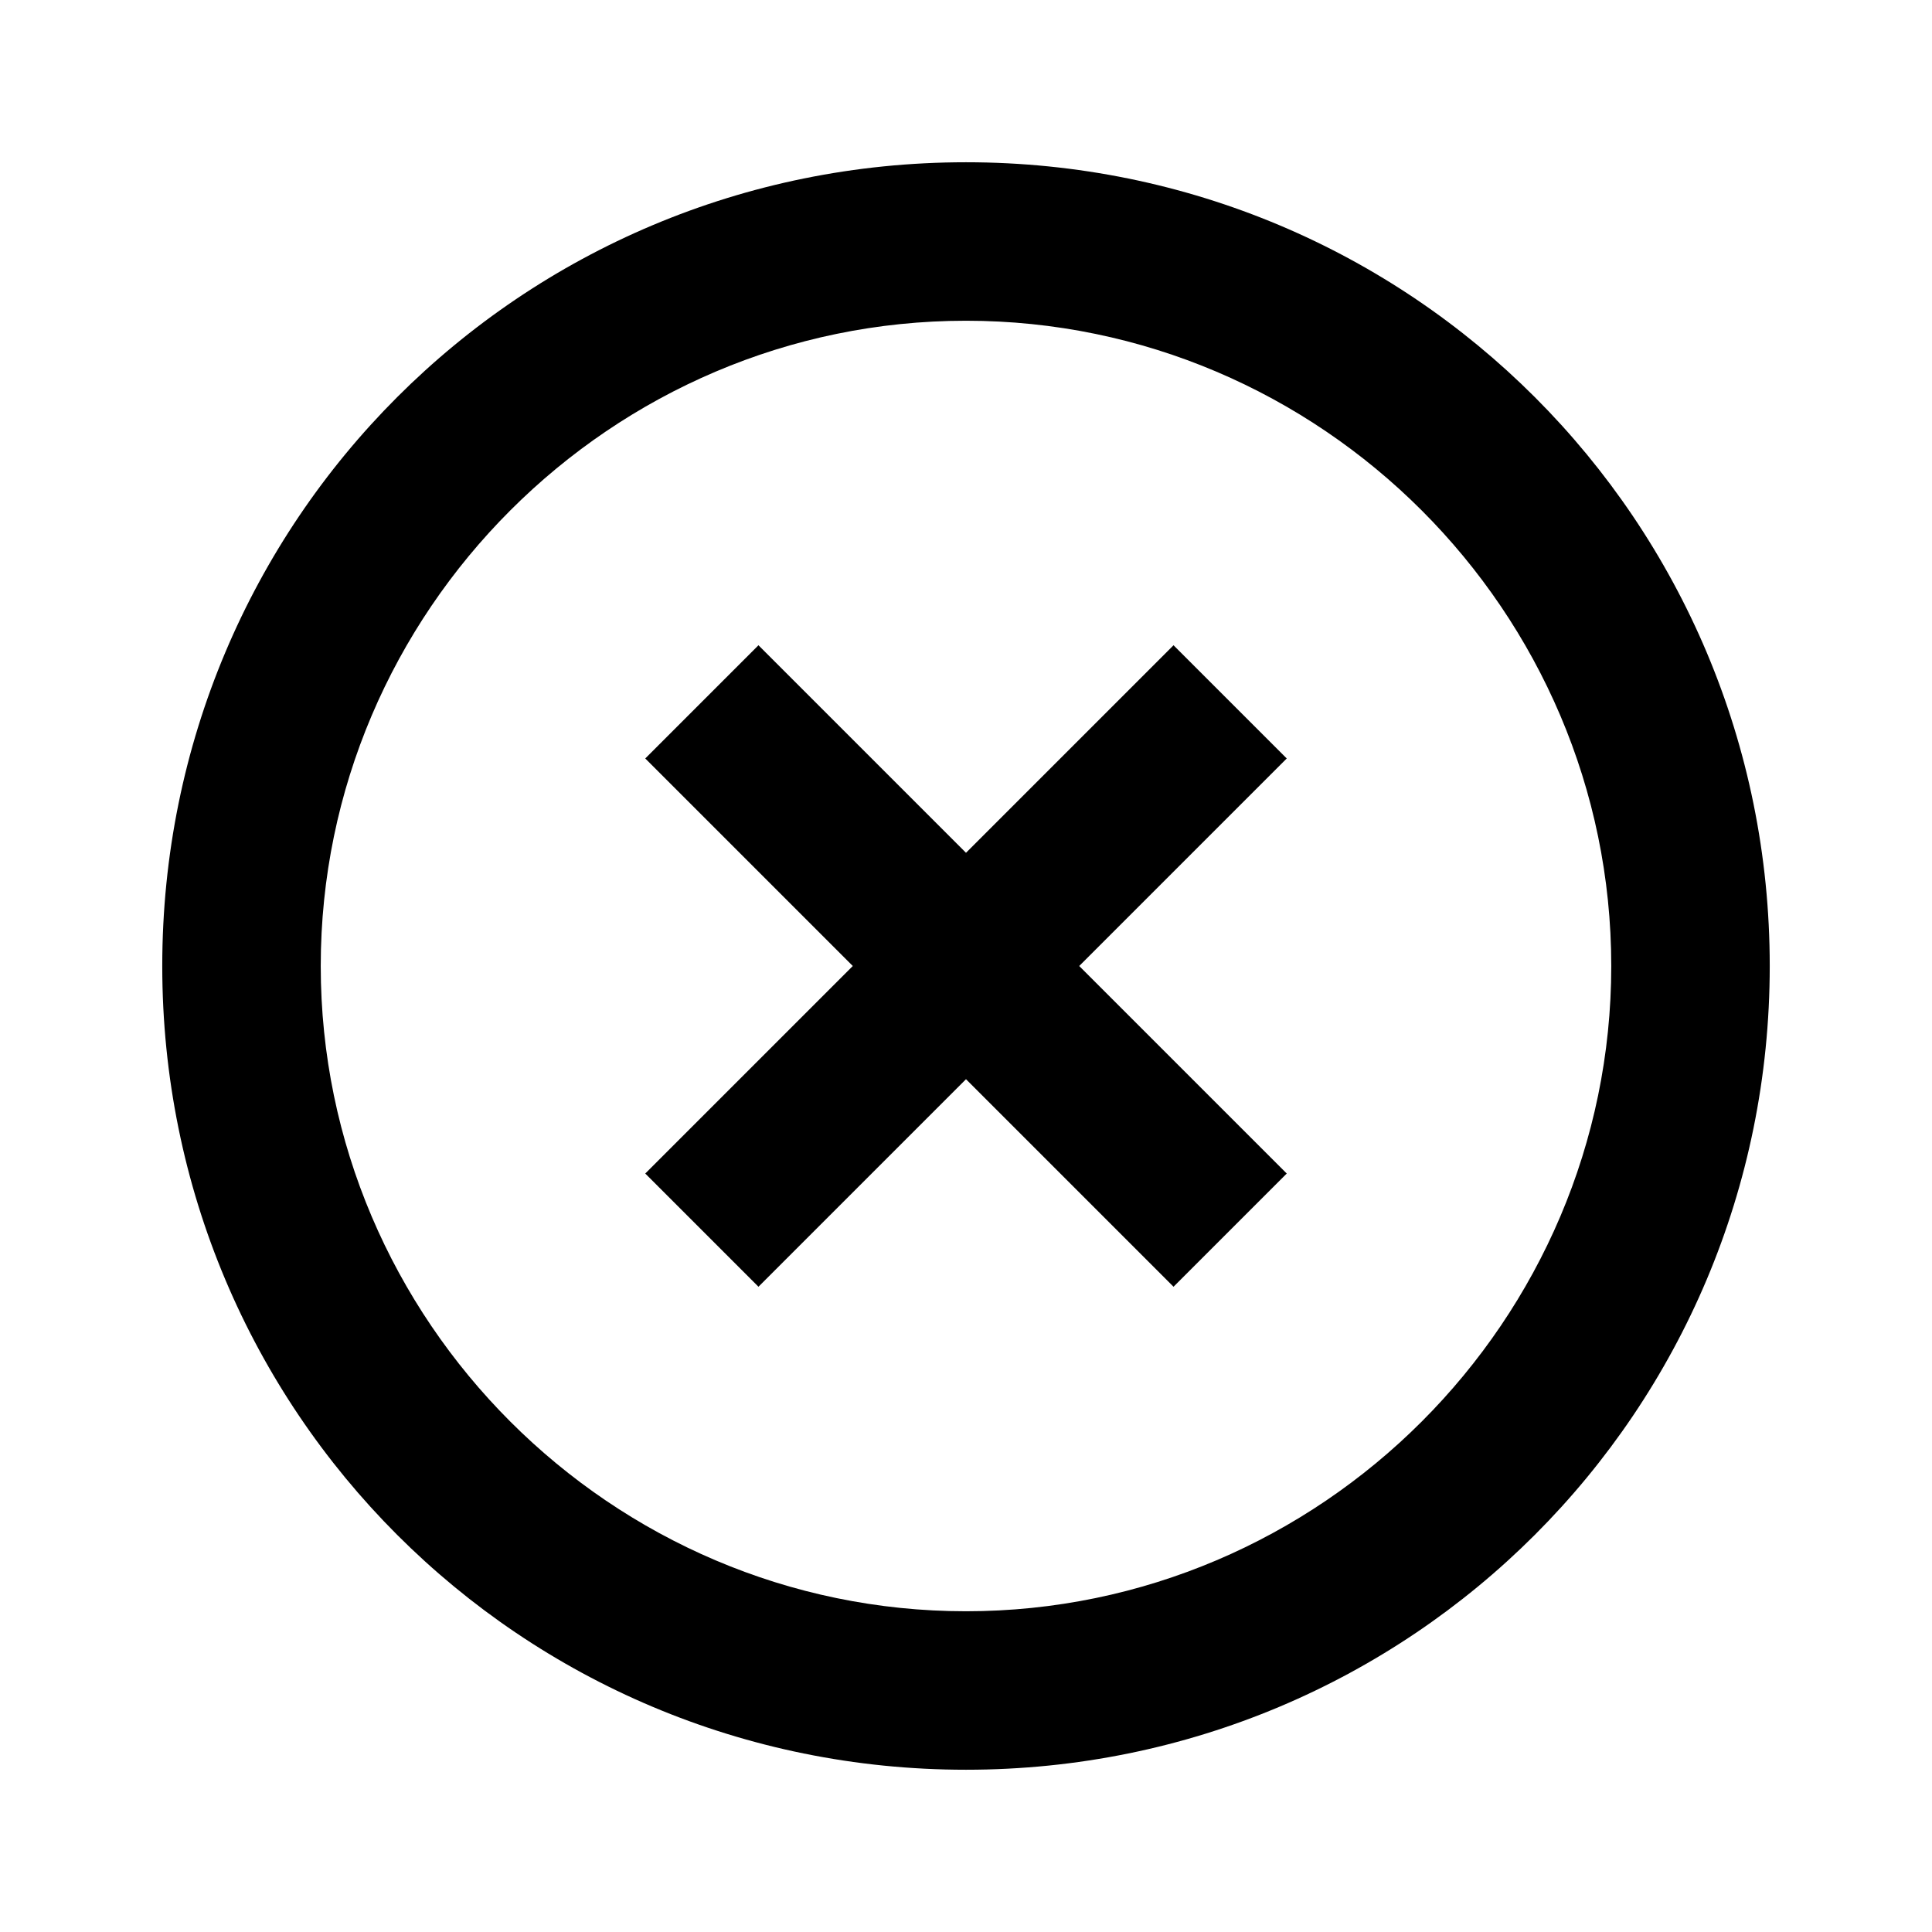 <!-- Generated by IcoMoon.io -->
<svg version="1.1" xmlns="http://www.w3.org/2000/svg" width="768" height="768" viewBox="0 0 768 768">
<title></title>
<g id="icomoon-ignore">
</g>
<path d="M384 640.5c141 0 256.5-115.5 256.5-256.5s-115.5-256.5-256.5-256.5-256.5 115.5-256.5 256.5 115.5 256.5 256.5 256.5zM384 64.5c177 0 319.5 142.5 319.5 319.5s-142.5 319.5-319.5 319.5-319.5-142.5-319.5-319.5 142.5-319.5 319.5-319.5zM466.5 256.5l45 45-82.5 82.5 82.5 82.5-45 45-82.5-82.5-82.5 82.5-45-45 82.5-82.5-82.5-82.5 45-45 82.5 82.5z"></path>
</svg>
